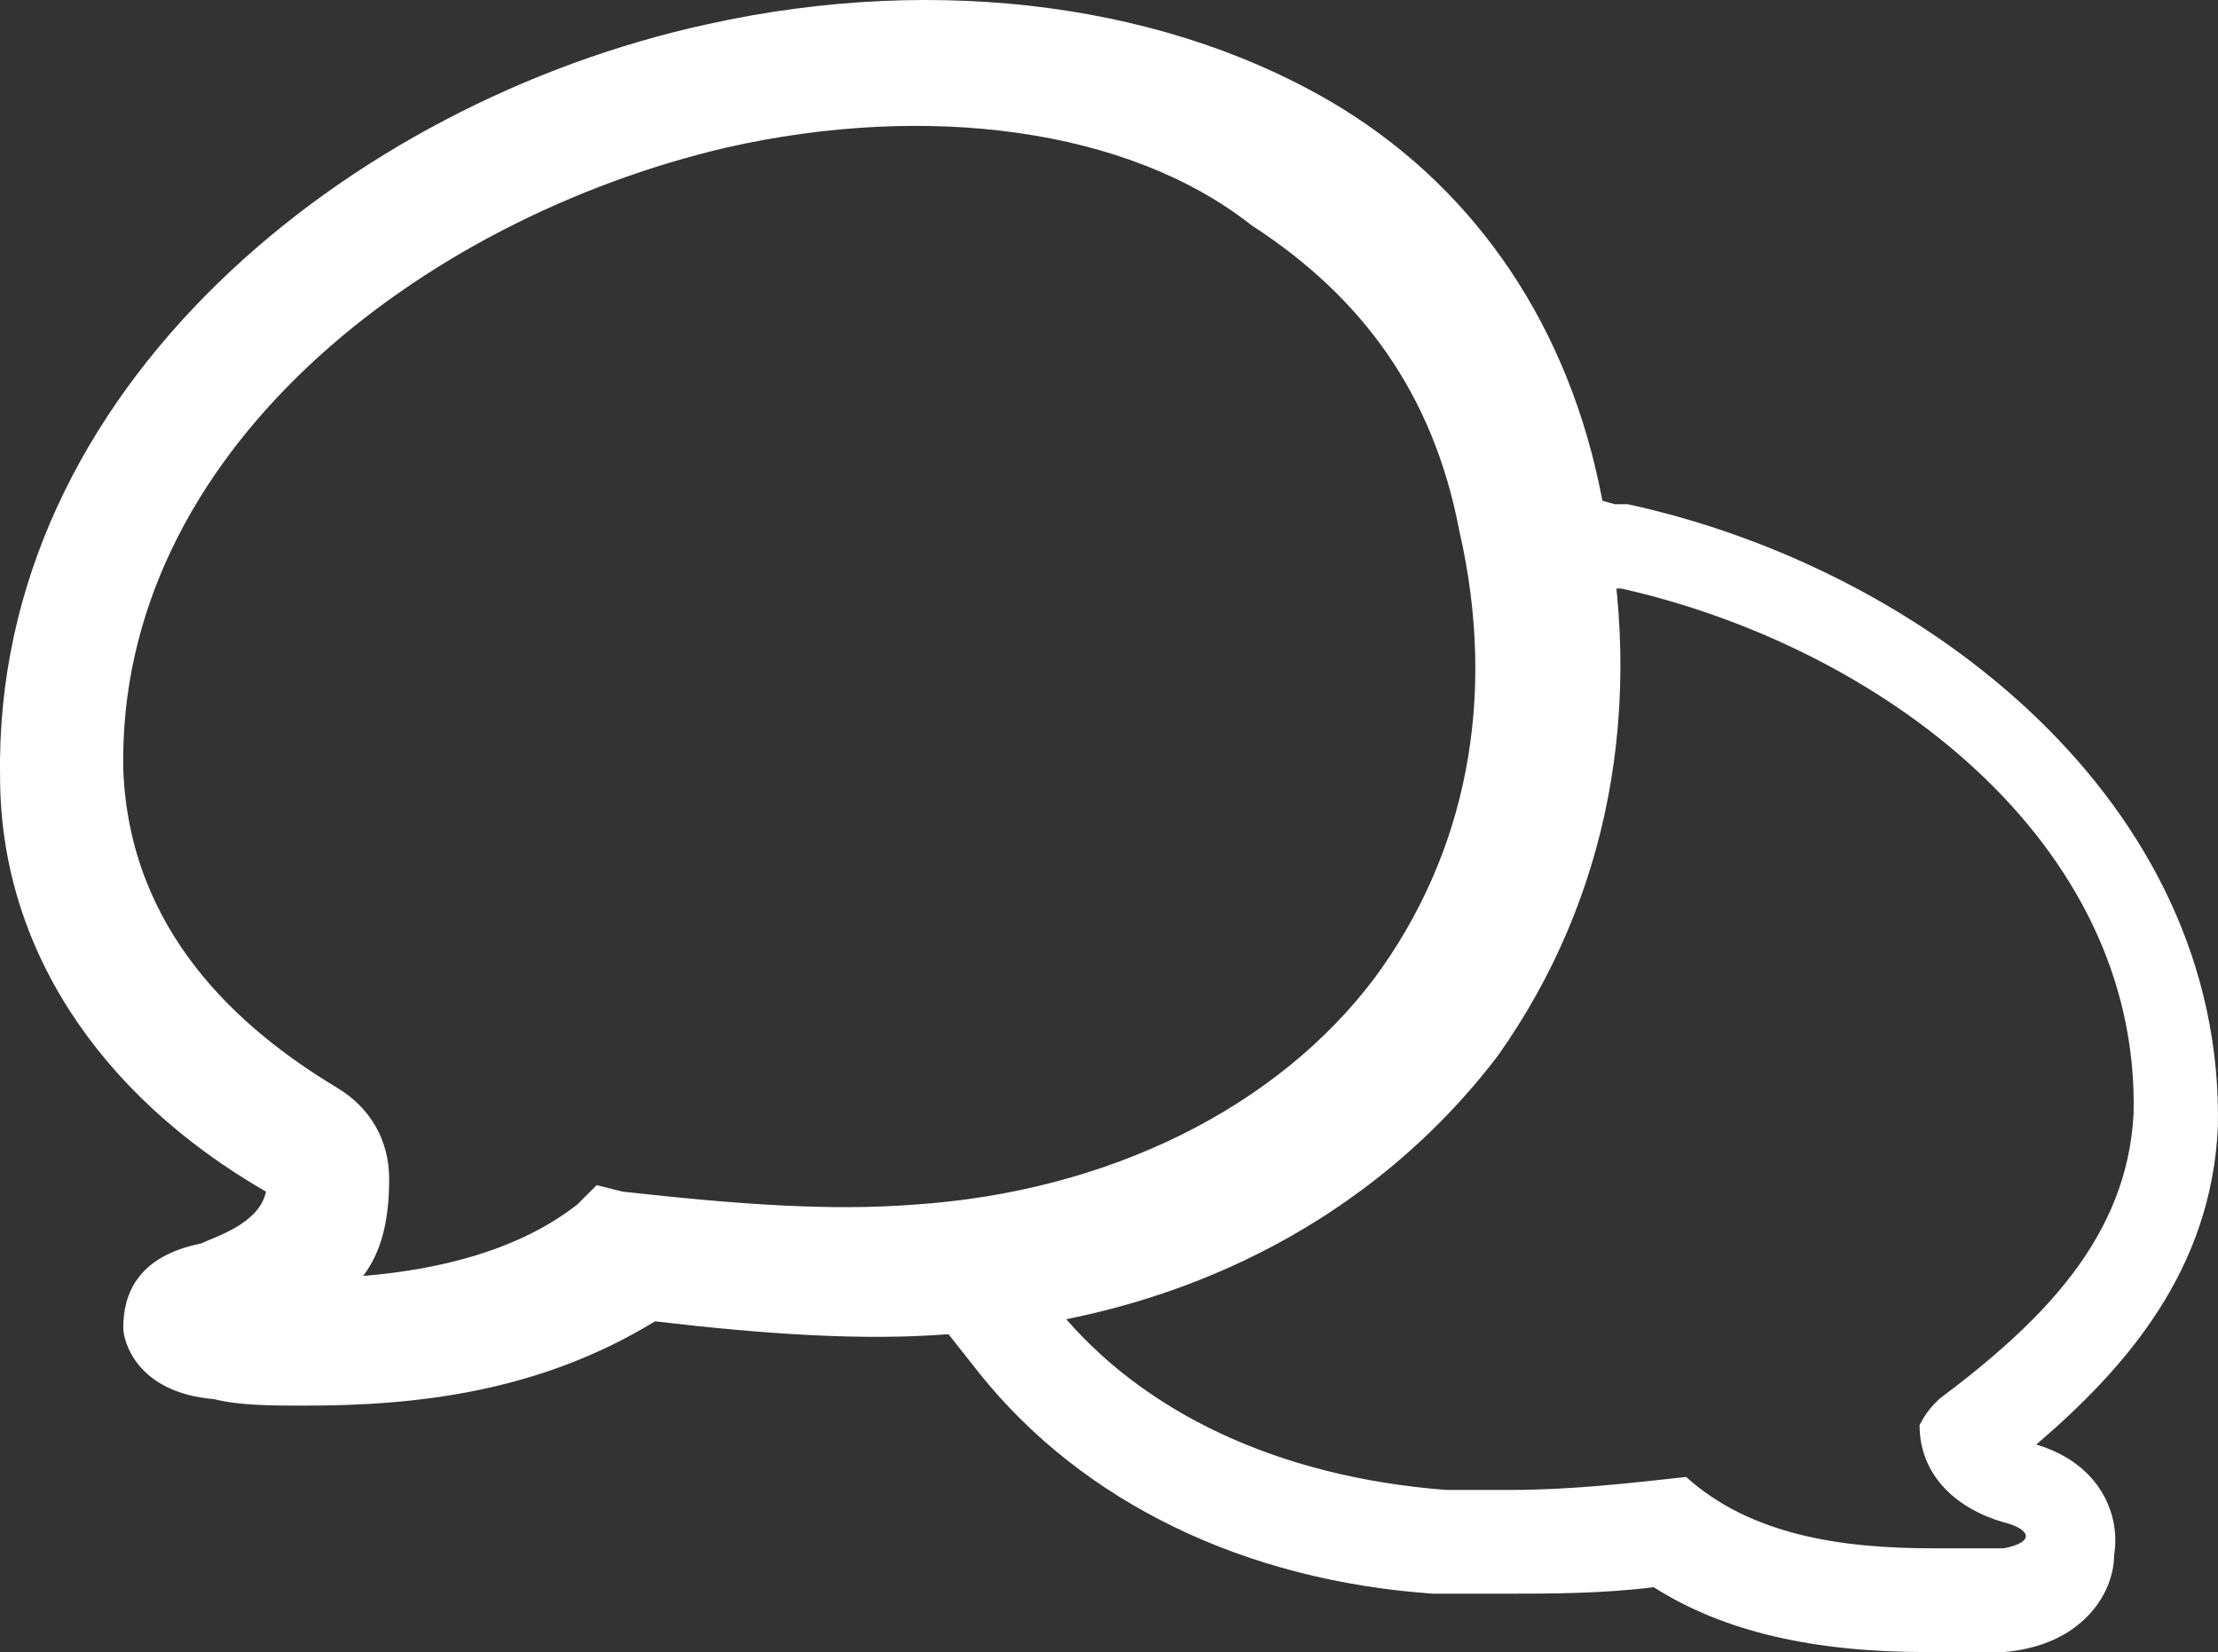 <svg xmlns="http://www.w3.org/2000/svg" xmlns:svg="http://www.w3.org/2000/svg" id="svg6138" width="136.812" height="101.901" version="1.1" viewBox="0 0 136.812 101.901"><rect x="0" y="0" width="136.812" height="101.901" fill="#333333" stroke="none"/><g id="layer1" transform="translate(-200.166,-444.269)"><g id="Fill-1-_x2B_-Fill-3_1_" fill="#fff" fill-opacity="1" transform="matrix(4,0,0,4,931.771,-6755.83)"><path id="Fill-1_20_" fill="#fff" fill-opacity="1" d="m -159.8,1807.3 0.2,2 c 0.2,2.3 -0.3,4.4 -1.6,6.1 -1.3,1.7 -3.3,2.9 -5.7,3.4 l -2.4,0.5 1.5,1.9 c 1.6,2 4.1,3.2 7,3.4 0.3,0 0.7,0 1.1,0 0.7,0 1.5,0 2.3,-0.1 1.1,0.7 2.5,1 4.2,1 0.4,0 0.7,0 1.2,0 1.2,-0.1 1.7,-0.9 1.7,-1.5 0.1,-0.6 -0.2,-1.4 -1.2,-1.7 1.4,-1.2 2.7,-2.7 2.8,-4.9 0.1,-5 -4.5,-8.6 -9.1,-9.6 l -0.2,0 -1.8,-0.5 z m 1.7,1.8 0.2,0 c 4,0.9 8,3.9 7.9,8.1 -0.1,1.9 -1.4,3.2 -3,4.4 -0.1,0.1 -0.2,0.2 -0.3,0.4 0,0.8 0.6,1.3 1.3,1.5 0.4,0.1 0.5,0.3 0,0.4 -0.3,0 -0.7,0 -1.1,0 -1.4,0 -2.8,-0.2 -3.8,-1.1 -0.9,0.1 -1.8,0.2 -2.7,0.2 -0.3,0 -0.7,0 -1,0 -2.6,-0.2 -4.7,-1.2 -6,-2.8 2.7,-0.6 5,-1.9 6.5,-4 1.6,-1.9 2.3,-4.4 2,-7.1 l 0,0 z" class="st20"/><path id="Fill-3_6_" fill="#fff" fill-opacity="1" d="m -171.7,1802.3 c -4.7,1.1 -9.4,4.7 -9.3,9.6 0.1,2.5 1.8,4 3.3,4.9 0.5,0.3 0.8,0.8 0.8,1.4 0,0.6 -0.1,1.1 -0.4,1.5 1.2,-0.1 2.4,-0.4 3.3,-1.1 l 0.3,-0.3 0.4,0.1 c 1.8,0.2 3.2,0.3 4.5,0.2 3,-0.2 5.6,-1.5 7.1,-3.5 1.4,-1.9 1.9,-4.3 1.3,-6.9 -0.4,-2.1 -1.5,-3.6 -3.2,-4.7 -1.9,-1.5 -5,-1.9 -8.1,-1.2 m -6.5,19.4 c -0.5,0 -1,0 -1.4,-0.1 -1.2,-0.1 -1.4,-0.9 -1.4,-1.1 0,-0.5 0.2,-1.1 1.2,-1.3 0.2,-0.1 0.9,-0.3 1,-0.8 -2.6,-1.5 -4.1,-3.8 -4.1,-6.4 -0.1,-6 5.4,-10.4 10.9,-11.6 l 0,0 c 3.6,-0.8 7.2,-0.3 9.8,1.3 2.1,1.3 3.5,3.4 4,6 0.7,3.2 0.1,6.2 -1.6,8.6 -1.9,2.5 -4.9,4.1 -8.5,4.3 -1.3,0.1 -2.8,0 -4.5,-0.2 -1.8,1.1 -3.7,1.3 -5.4,1.3" class="st21"/></g></g></svg>